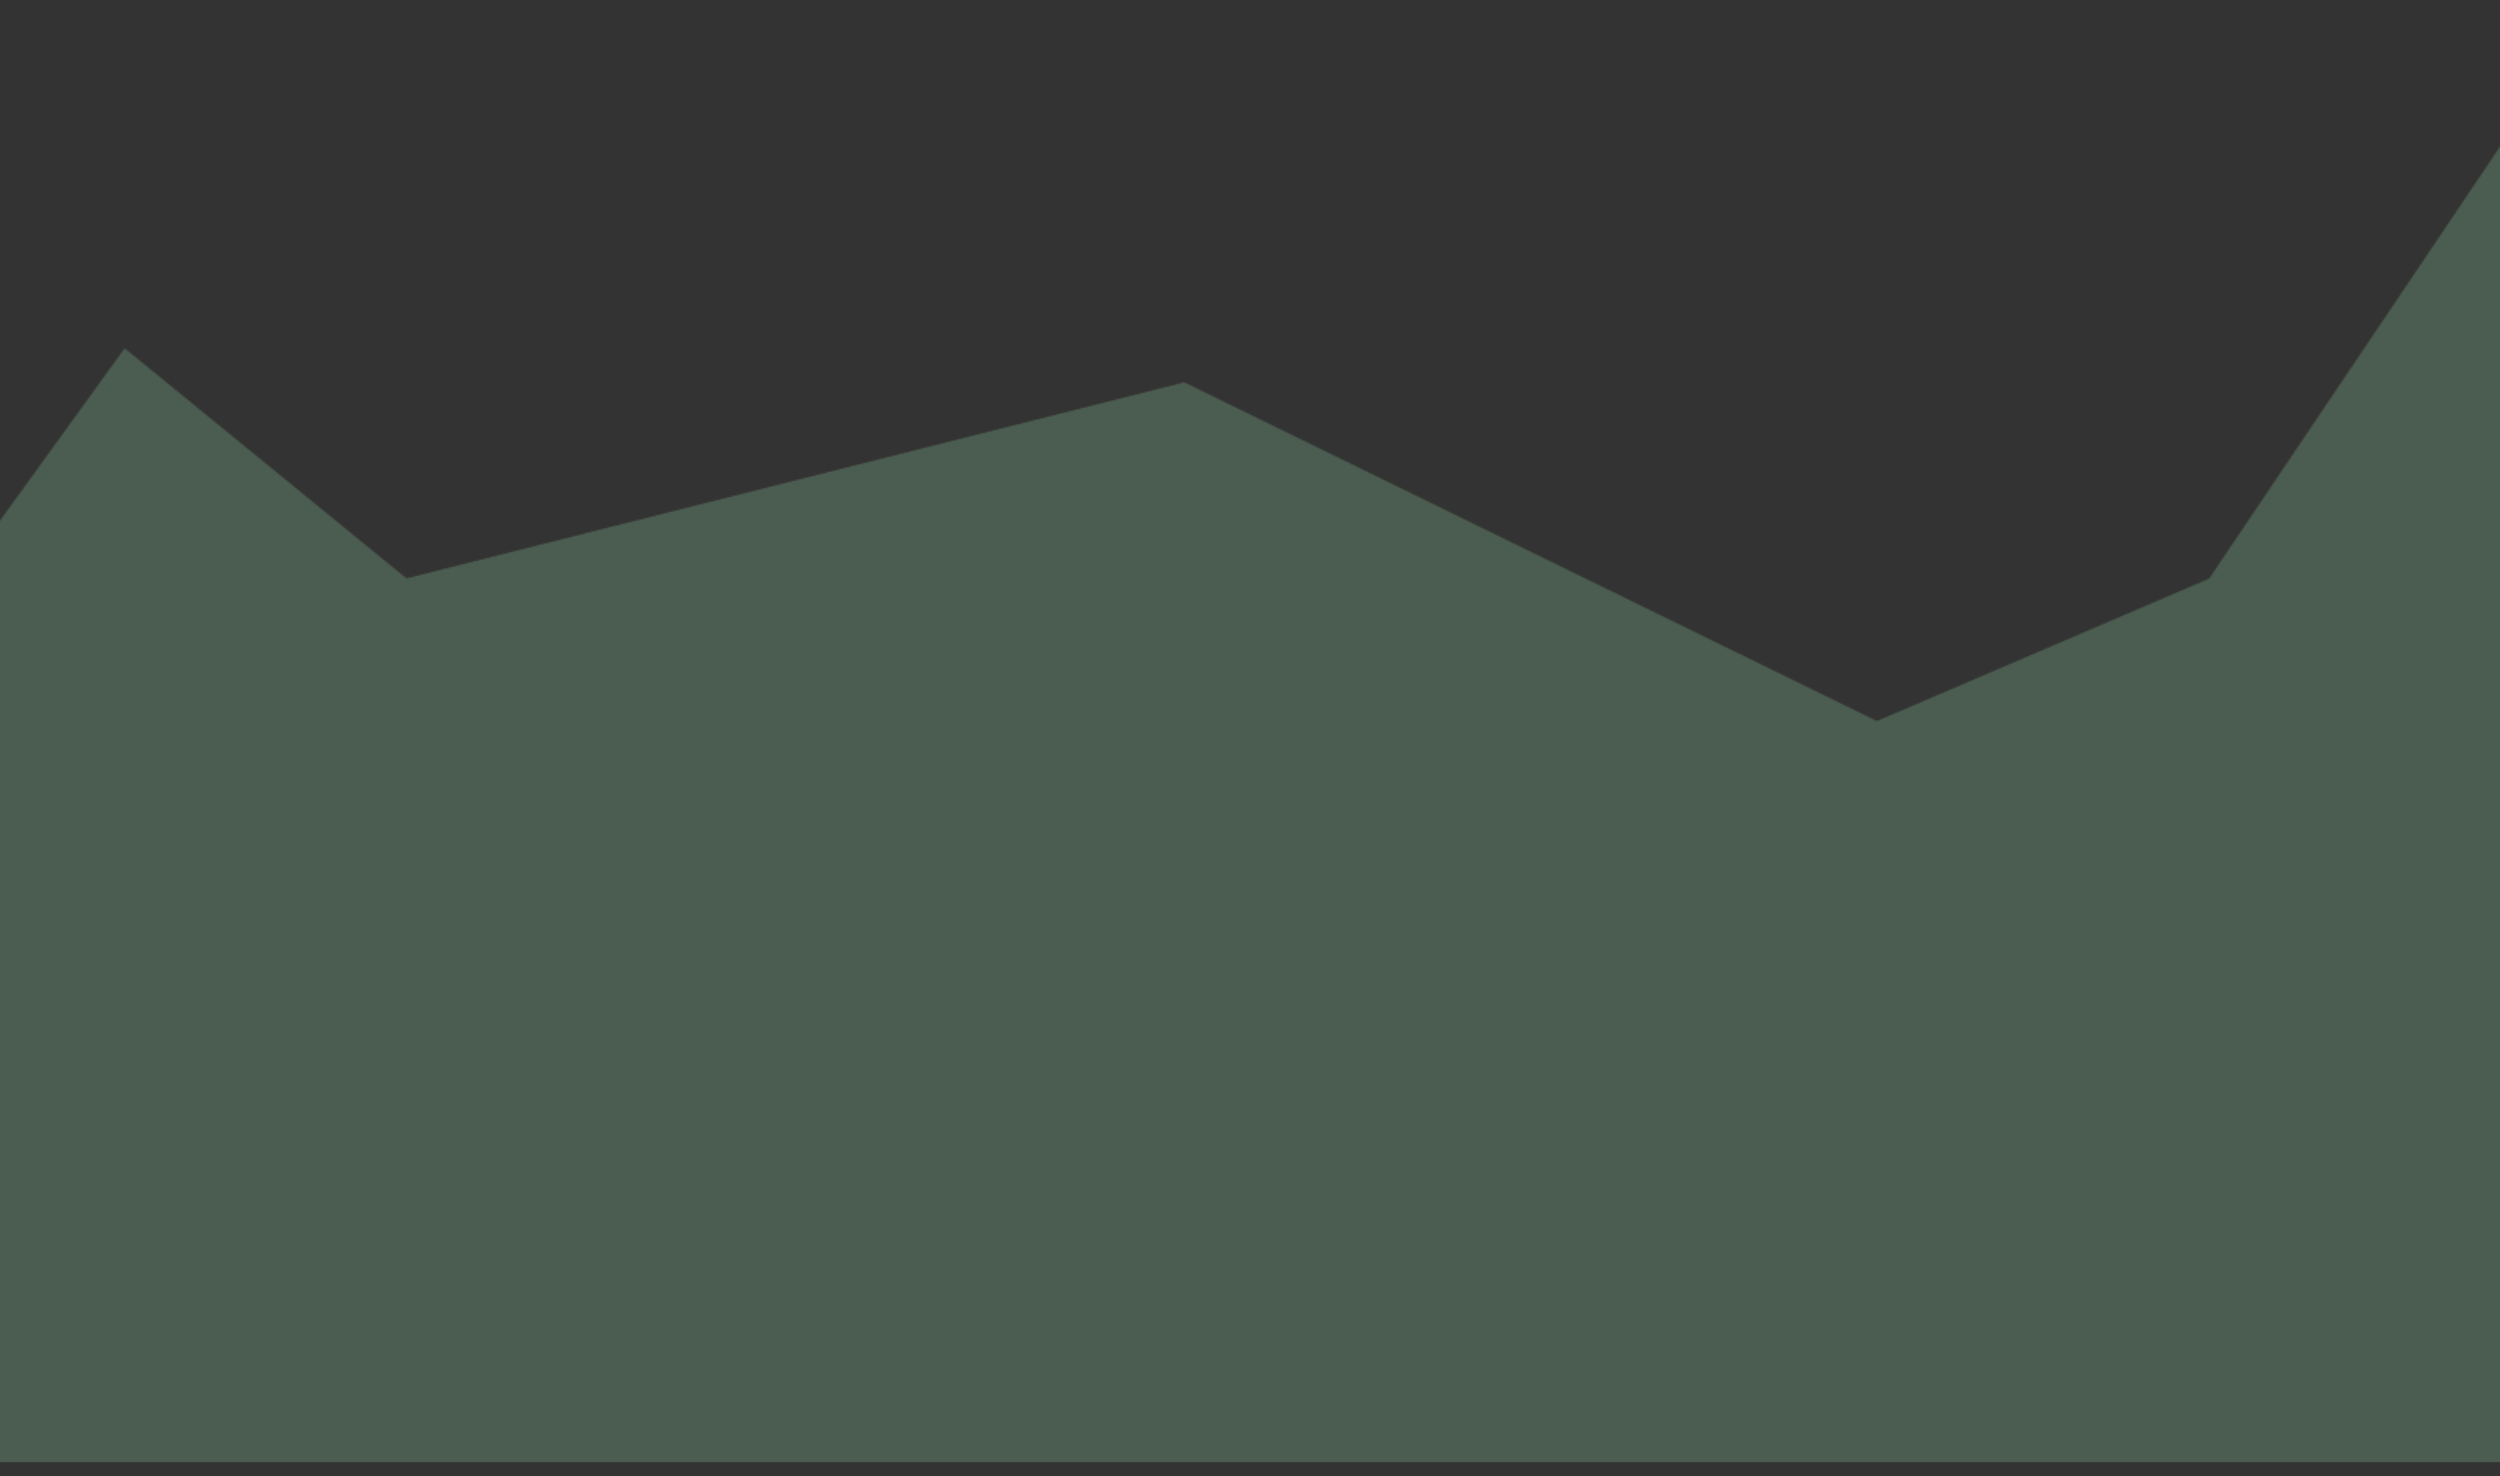 <svg width="1680" height="992" viewBox="0 0 1680 992" fill="none" xmlns="http://www.w3.org/2000/svg">
<rect x="0" y="0" width="1680" height="992" fill="#333333" stroke="none"/>
<g opacity="0.3">
<mask id="mask0_613_2459" style="mask-type:alpha" maskUnits="userSpaceOnUse" x="-72" y="-2" width="1820" height="995">
<path d="M1747 0V686.523V984.909L-71 992L-40.756 497.783V407.078L83.864 234.796L273.029 389.255L795.793 257.484L1261.23 485.126L1484.89 389.255L1747 0Z" fill="#FB6C38" stroke="black" stroke-width="1.001"/>
</mask>
<g mask="url(#mask0_613_2459)">
<path opacity="0.7" d="M-50.922 54.709H1714.99V982.555H-50.922V54.709Z" fill="#A9FFC0"/>
</g>
</g>
</svg>
